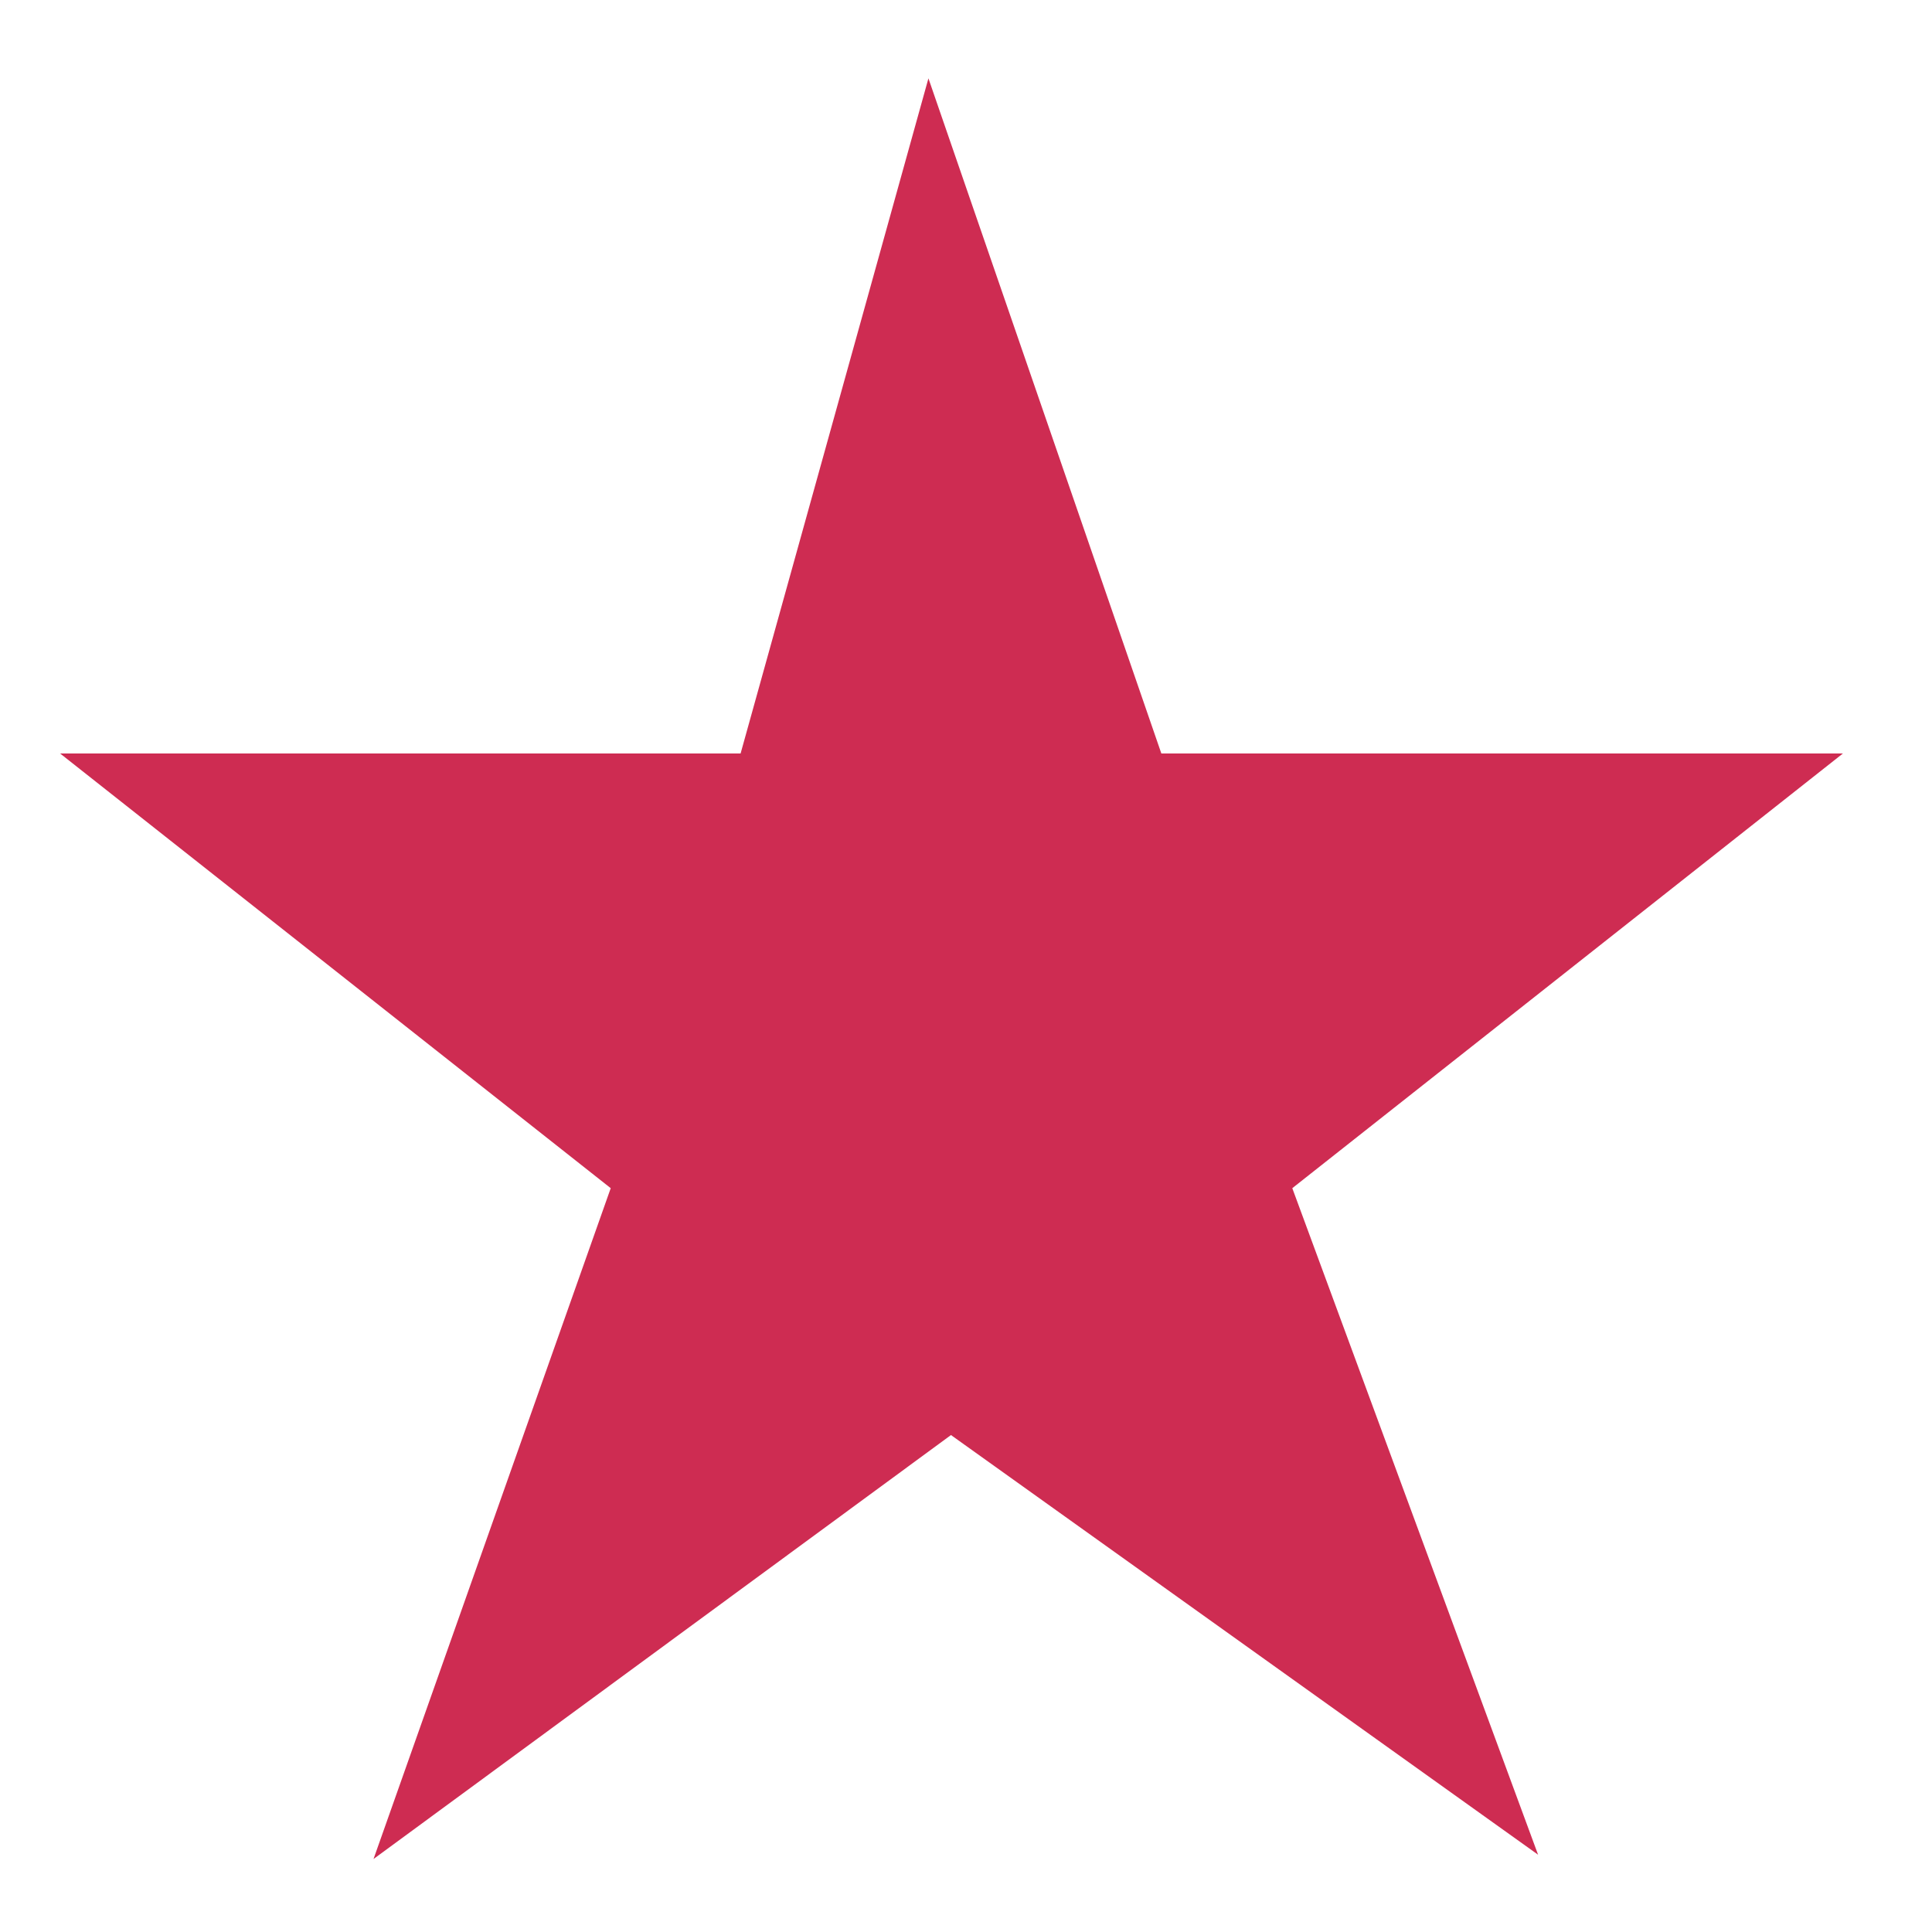 <svg xmlns="http://www.w3.org/2000/svg" viewBox="0 0 18 18" width="18" height="18">
	<style>
		tspan { white-space:pre }
		.shp0 { fill: #ce2c52 } 
	</style>
	<g id="desktop">
		<g id="desktop_layers">
			<g id="product">
				<g id="info">
					<g id="rating">
						<path id="Shape 21 copy 12" class="shp0" d="M8.86 13.37L3.48 17.32L5.69 11.07L0.56 7.02L6.9 7.02L8.65 0.73L10.82 7.02L17.17 7.02L12.04 11.07L14.33 17.28L8.86 13.37Z" />
					</g>
				</g>
			</g>
		</g>
	</g>
</svg>